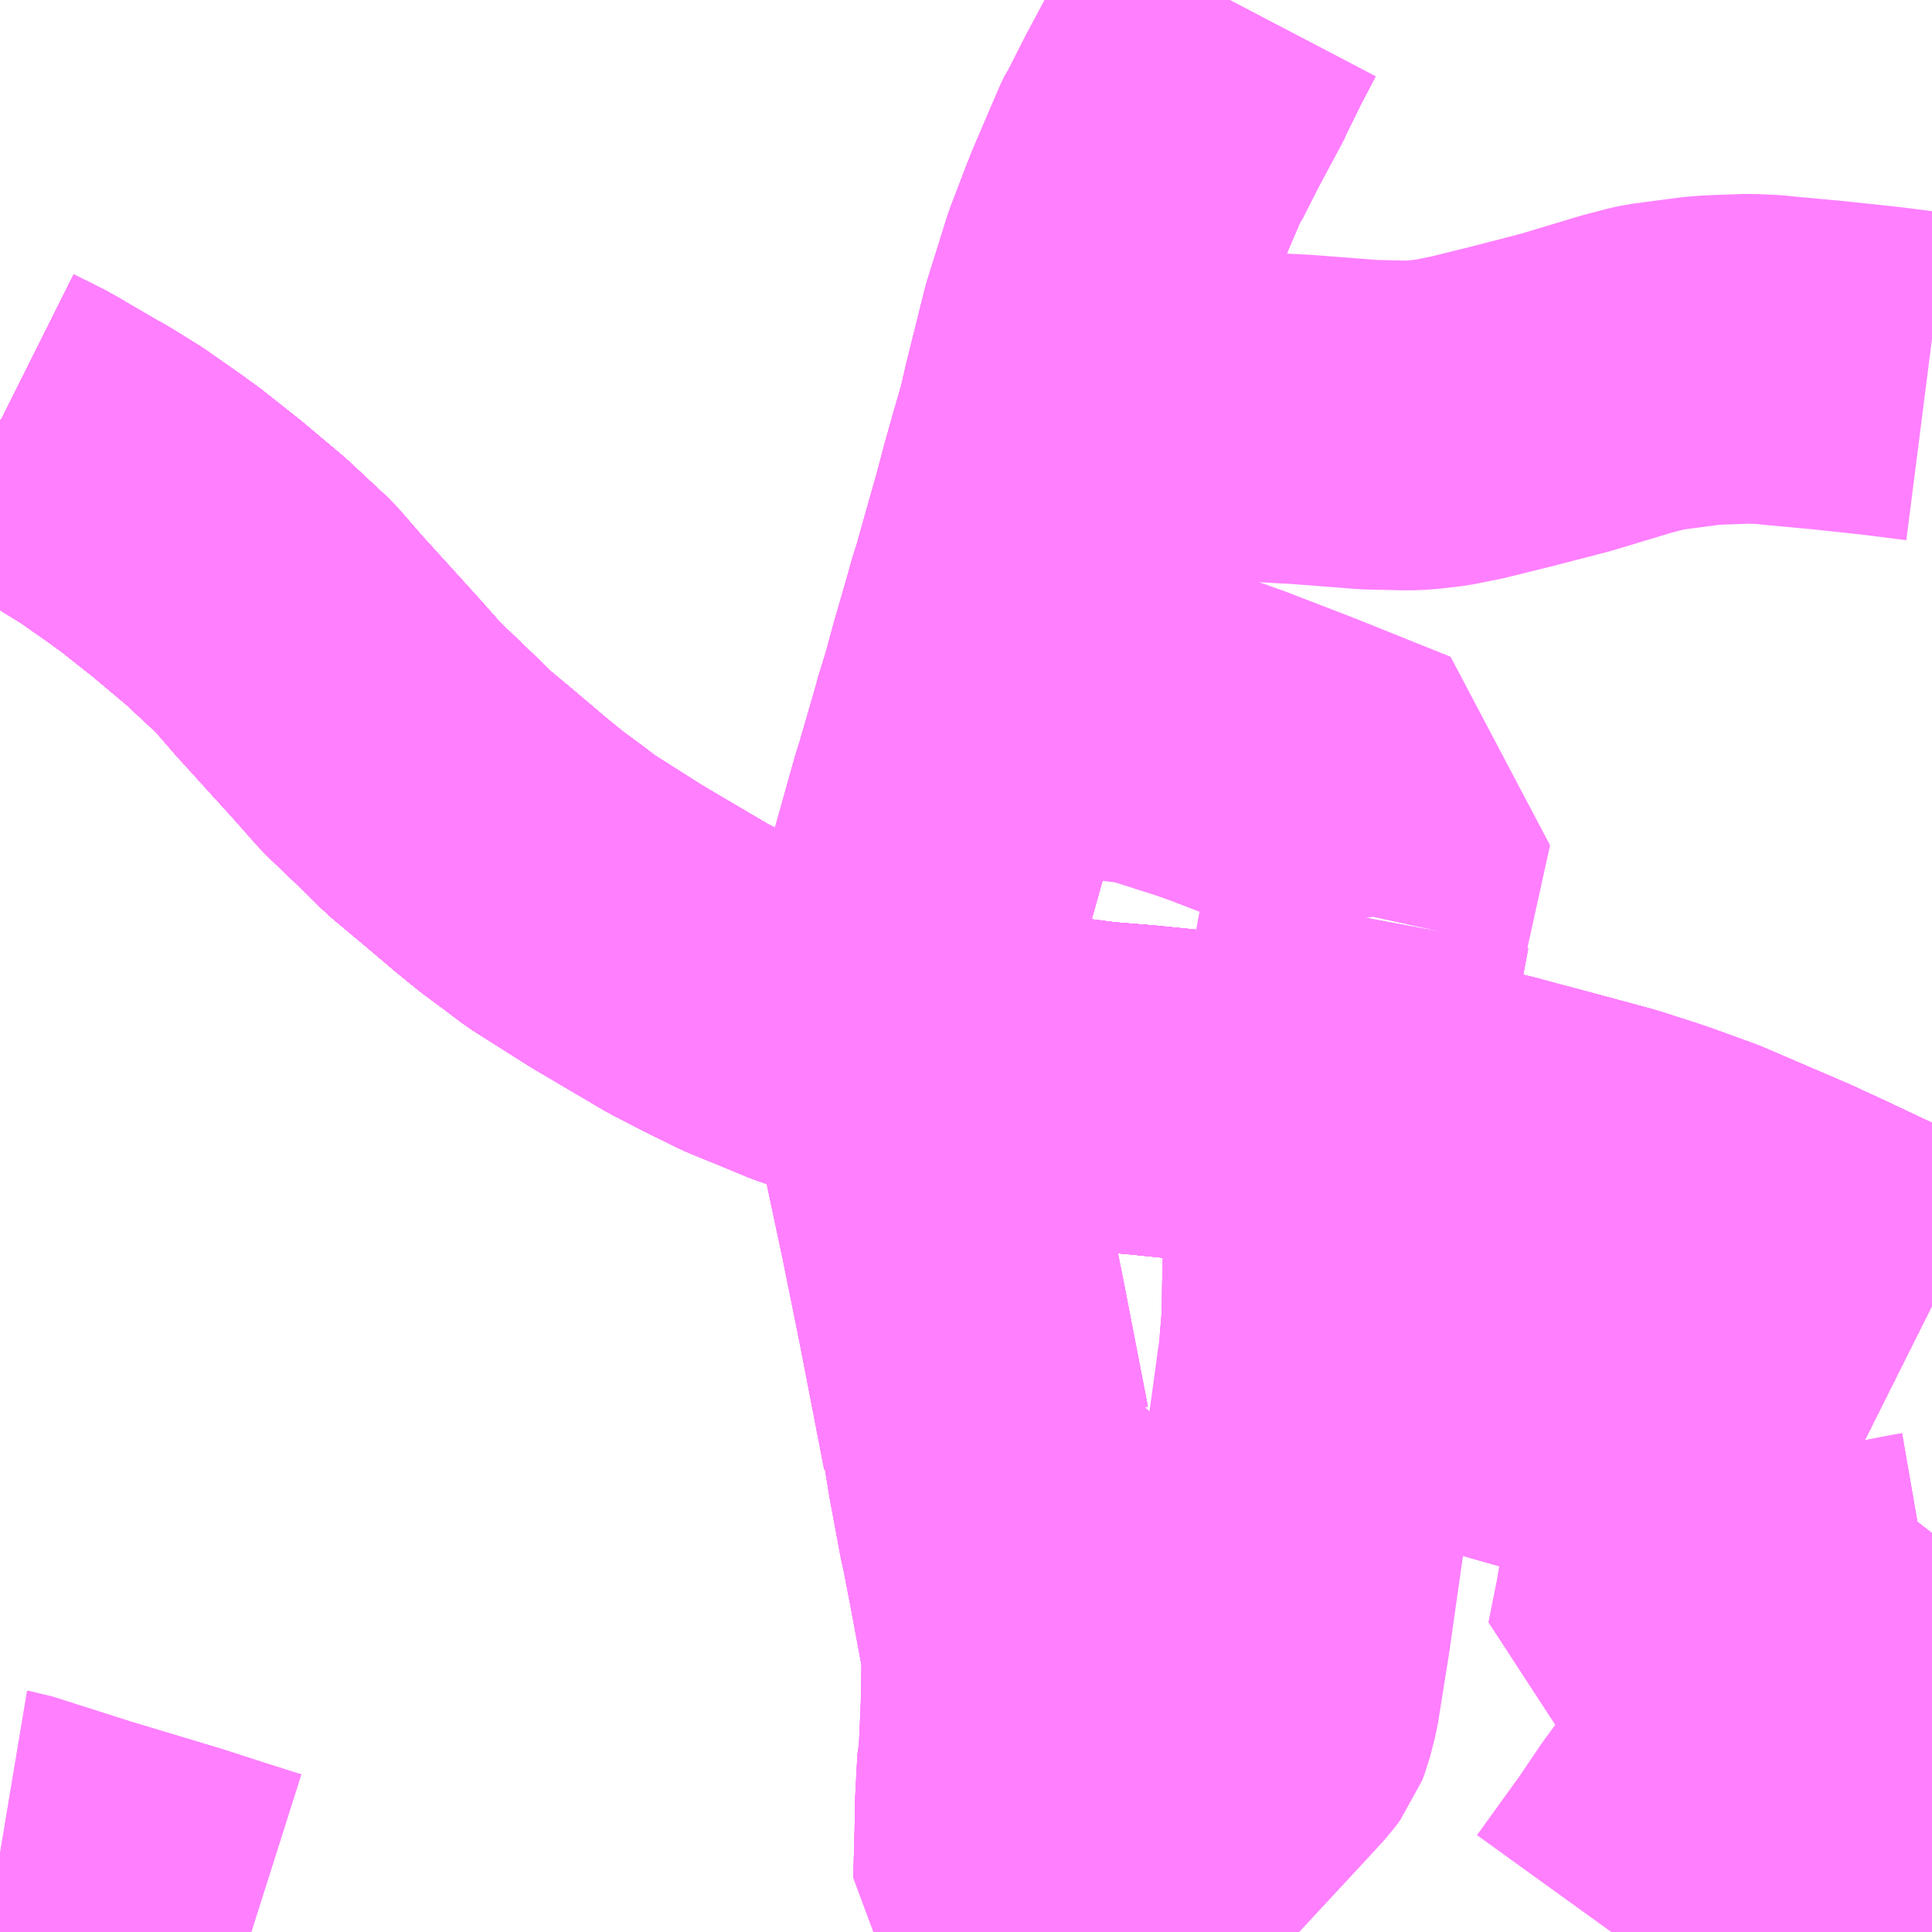 <?xml version="1.0" encoding="UTF-8"?>
<svg  xmlns="http://www.w3.org/2000/svg" xmlns:xlink="http://www.w3.org/1999/xlink" xmlns:go="http://purl.org/svgmap/profile" property="N07_001,N07_002,N07_003,N07_004,N07_005,N07_006,N07_007" viewBox="14031.738 -3832.031 4.395 4.395" go:dataArea="14031.73828125 -3832.03125 4.39453125 4.39453125" >
<globalCoordinateSystem srsName="http://purl.org/crs/84" transform="matrix(100.0,0.0,0.0,-100.0,0.0,0.0)" />
<defs>
 <g id="p0" >
  <circle cx="0.0" cy="0.0" r="3" stroke="green" stroke-width="0.75" vector-effect="non-scaling-stroke" />
 </g>
</defs>
<g fill="none" fill-rule="evenodd" stroke="#FF00FF" stroke-width="0.75" opacity="0.5" vector-effect="non-scaling-stroke" stroke-linejoin="bevel" >
<path content="1,JRバス東北（株）,ドリーム鳥海号,1.0,1.0,1.0," xlink:title="1" d="M14036.133,-3829.061L14036.113,-3829.071L14036.076,-3829.088L14036.046,-3829.103L14036.027,-3829.112L14036.025,-3829.113L14035.942,-3829.152L14035.851,-3829.195L14035.82,-3829.209L14035.799,-3829.219L14035.601,-3829.304L14035.51,-3829.337L14035.49,-3829.344L14035.468,-3829.351L14035.403,-3829.372L14035.363,-3829.383L14035.233,-3829.418L14035.165,-3829.436L14035.136,-3829.444L14035.11,-3829.45L14035.06,-3829.461L14034.979,-3829.478L14034.897,-3829.492L14034.812,-3829.504L14034.785,-3829.507L14034.758,-3829.511L14034.505,-3829.535L14034.421,-3829.543L14034.332,-3829.552L14034.258,-3829.558L14034.234,-3829.56L14034.102,-3829.577L14034.047,-3829.584L14034.013,-3829.589L14033.916,-3829.604L14033.824,-3829.625L14033.804,-3829.63L14033.782,-3829.636L14033.741,-3829.647L14033.66,-3829.673L14033.582,-3829.7L14033.517,-3829.727L14033.448,-3829.755L14033.414,-3829.772L14033.381,-3829.788L14033.305,-3829.827L14033.203,-3829.887L14033.142,-3829.923L14033.014,-3830.004L14032.972,-3830.036L14032.927,-3830.069L14032.879,-3830.108L14032.807,-3830.169L14032.734,-3830.23L14032.72,-3830.244L14032.702,-3830.262L14032.605,-3830.355L14032.552,-3830.415L14032.444,-3830.534L14032.436,-3830.543L14032.422,-3830.558L14032.363,-3830.626L14032.275,-3830.708L14032.187,-3830.782L14032.101,-3830.85L14032.084,-3830.862L14032.072,-3830.871L14031.992,-3830.927L14031.929,-3830.966L14031.909,-3830.977L14031.837,-3831.019L14031.822,-3831.028L14031.804,-3831.038L14031.762,-3831.059L14031.738,-3831.071"/>
<path content="1,国際興業（株）,夕陽号,2.0,2.0,2.0," xlink:title="1" d="M14036.133,-3829.061L14036.113,-3829.071L14036.076,-3829.088L14036.046,-3829.103L14036.027,-3829.112L14036.025,-3829.113L14035.942,-3829.152L14035.851,-3829.195L14035.82,-3829.209L14035.799,-3829.219L14035.601,-3829.304L14035.51,-3829.337L14035.49,-3829.344L14035.468,-3829.351L14035.403,-3829.372L14035.363,-3829.383L14035.233,-3829.418L14035.165,-3829.436L14035.136,-3829.444L14035.11,-3829.45L14035.06,-3829.461L14034.979,-3829.478L14034.897,-3829.492L14034.812,-3829.504L14034.785,-3829.507L14034.758,-3829.511L14034.505,-3829.535L14034.421,-3829.543L14034.332,-3829.552L14034.258,-3829.558L14034.234,-3829.56L14034.102,-3829.577L14034.047,-3829.584L14034.013,-3829.589L14033.916,-3829.604L14033.824,-3829.625L14033.804,-3829.63L14033.782,-3829.636L14033.741,-3829.647L14033.66,-3829.673L14033.582,-3829.7L14033.517,-3829.727L14033.448,-3829.755L14033.414,-3829.772L14033.381,-3829.788L14033.305,-3829.827L14033.203,-3829.887L14033.142,-3829.923L14033.014,-3830.004L14032.972,-3830.036L14032.927,-3830.069L14032.879,-3830.108L14032.807,-3830.169L14032.734,-3830.23L14032.72,-3830.244L14032.702,-3830.262L14032.605,-3830.355L14032.552,-3830.415L14032.444,-3830.534L14032.436,-3830.543L14032.422,-3830.558L14032.363,-3830.626L14032.275,-3830.708L14032.187,-3830.782L14032.101,-3830.85L14032.084,-3830.862L14032.072,-3830.871L14031.992,-3830.927L14031.929,-3830.966L14031.909,-3830.977L14031.837,-3831.019L14031.822,-3831.028L14031.804,-3831.038L14031.762,-3831.059L14031.738,-3831.071"/>
<path content="1,宮城交通（株）,SSライナー・夕陽,4.0,4.0,4.0," xlink:title="1" d="M14036.133,-3829.061L14036.113,-3829.071L14036.076,-3829.088L14036.046,-3829.103L14036.027,-3829.112L14036.025,-3829.113L14035.942,-3829.152L14035.851,-3829.195L14035.82,-3829.209L14035.799,-3829.219L14035.601,-3829.304L14035.51,-3829.337L14035.49,-3829.344L14035.468,-3829.351L14035.403,-3829.372L14035.363,-3829.383L14035.233,-3829.418L14035.165,-3829.436L14035.136,-3829.444L14035.11,-3829.45L14035.06,-3829.461L14034.979,-3829.478L14034.897,-3829.492L14034.812,-3829.504L14034.785,-3829.507L14034.758,-3829.511L14034.505,-3829.535L14034.421,-3829.543L14034.332,-3829.552L14034.258,-3829.558L14034.234,-3829.56L14034.102,-3829.577L14034.047,-3829.584L14034.013,-3829.589L14033.916,-3829.604L14033.824,-3829.625L14033.804,-3829.63L14033.782,-3829.636L14033.741,-3829.647L14033.66,-3829.673L14033.582,-3829.7L14033.517,-3829.727L14033.448,-3829.755L14033.414,-3829.772L14033.381,-3829.788L14033.305,-3829.827L14033.203,-3829.887L14033.142,-3829.923L14033.014,-3830.004L14032.972,-3830.036L14032.927,-3830.069L14032.879,-3830.108L14032.807,-3830.169L14032.734,-3830.23L14032.72,-3830.244L14032.702,-3830.262L14032.605,-3830.355L14032.552,-3830.415L14032.444,-3830.534L14032.436,-3830.543L14032.422,-3830.558L14032.363,-3830.626L14032.275,-3830.708L14032.187,-3830.782L14032.101,-3830.85L14032.084,-3830.862L14032.072,-3830.871L14031.992,-3830.927L14031.929,-3830.966L14031.909,-3830.977L14031.837,-3831.019L14031.822,-3831.028L14031.804,-3831.038L14031.762,-3831.059L14031.738,-3831.071"/>
<path content="1,宮城交通（株）,仙台～本荘線,1.0,1.0,1.0," xlink:title="1" d="M14036.133,-3829.061L14036.113,-3829.071L14036.076,-3829.088L14036.046,-3829.103L14036.027,-3829.112L14036.025,-3829.113L14035.942,-3829.152L14035.851,-3829.195L14035.82,-3829.209L14035.799,-3829.219L14035.601,-3829.304L14035.51,-3829.337L14035.49,-3829.344L14035.468,-3829.351L14035.403,-3829.372L14035.363,-3829.383L14035.233,-3829.418L14035.165,-3829.436L14035.136,-3829.444L14035.11,-3829.45L14035.06,-3829.461L14034.979,-3829.478L14034.897,-3829.492L14034.812,-3829.504L14034.785,-3829.507L14034.758,-3829.511L14034.505,-3829.535L14034.421,-3829.543L14034.332,-3829.552L14034.258,-3829.558L14034.234,-3829.56L14034.102,-3829.577L14034.047,-3829.584L14034.013,-3829.589L14033.916,-3829.604L14033.824,-3829.625L14033.804,-3829.63L14033.782,-3829.636L14033.741,-3829.647L14033.66,-3829.673L14033.582,-3829.7L14033.517,-3829.727L14033.448,-3829.755L14033.414,-3829.772L14033.381,-3829.788L14033.305,-3829.827L14033.203,-3829.887L14033.142,-3829.923L14033.014,-3830.004L14032.972,-3830.036L14032.927,-3830.069L14032.879,-3830.108L14032.807,-3830.169L14032.734,-3830.23L14032.72,-3830.244L14032.702,-3830.262L14032.605,-3830.355L14032.552,-3830.415L14032.444,-3830.534L14032.436,-3830.543L14032.422,-3830.558L14032.363,-3830.626L14032.275,-3830.708L14032.187,-3830.782L14032.101,-3830.85L14032.084,-3830.862L14032.072,-3830.871L14031.992,-3830.927L14031.929,-3830.966L14031.909,-3830.977L14031.837,-3831.019L14031.822,-3831.028L14031.804,-3831.038L14031.762,-3831.059L14031.738,-3831.071"/>
<path content="1,山交バス（株）,007,15.0,13.5,11.0," xlink:title="1" d="M14034.846,-3829.943L14034.831,-3829.863L14034.817,-3829.773L14034.814,-3829.745L14034.809,-3829.714L14034.791,-3829.558L14034.789,-3829.534L14034.785,-3829.507L14034.782,-3829.49L14034.78,-3829.477L14034.765,-3829.36L14034.761,-3829.298L14034.757,-3829.123L14034.755,-3829.022L14034.75,-3828.962L14034.749,-3828.946L14034.866,-3828.93L14034.905,-3828.924L14034.94,-3828.916L14034.973,-3828.908L14035.059,-3828.883L14035.25,-3828.829L14035.292,-3828.817L14035.322,-3828.813L14035.37,-3828.811L14035.444,-3828.814L14035.494,-3828.812L14035.575,-3828.802L14035.568,-3828.743L14035.564,-3828.702L14035.554,-3828.612L14035.551,-3828.576L14035.537,-3828.506L14035.523,-3828.431L14035.512,-3828.367L14035.492,-3828.267L14035.51,-3828.263L14035.555,-3828.253L14035.671,-3828.227L14035.682,-3828.225L14035.701,-3828.221L14035.783,-3828.205L14035.805,-3828.201L14035.726,-3828.088L14035.684,-3828.029L14035.609,-3827.927L14035.553,-3827.851L14035.503,-3827.777L14035.402,-3827.637"/>
<path content="1,山交バス（株）,009,43.0,30.0,30.0," xlink:title="1" d="M14034.846,-3829.943L14034.831,-3829.863L14034.817,-3829.773L14034.814,-3829.745L14034.809,-3829.714L14034.791,-3829.558L14034.789,-3829.534L14034.785,-3829.507L14034.782,-3829.49L14034.78,-3829.477L14034.765,-3829.36L14034.761,-3829.298L14034.757,-3829.123L14034.755,-3829.022L14034.75,-3828.962L14034.749,-3828.946L14034.743,-3828.905L14034.733,-3828.832L14034.722,-3828.752L14034.713,-3828.682L14034.708,-3828.647L14034.699,-3828.583L14034.7,-3828.581L14034.664,-3828.328L14034.639,-3828.171L14034.628,-3828.128L14034.623,-3828.115L14034.611,-3828.099L14034.579,-3828.064L14034.528,-3828.009L14034.412,-3827.884L14034.396,-3827.865L14034.318,-3827.781L14034.283,-3827.742L14034.226,-3827.677L14034.199,-3827.647L14034.19,-3827.637"/>
<path content="1,山交バス（株）,014,3.5,0.0,0.0," xlink:title="1" d="M14034.19,-3827.637L14034.199,-3827.647L14034.226,-3827.677L14034.283,-3827.742L14034.264,-3827.751L14034.257,-3827.751L14034.251,-3827.751L14034.244,-3827.749L14034.237,-3827.746L14034.231,-3827.742L14034.223,-3827.729L14034.219,-3827.717L14034.199,-3827.695L14034.172,-3827.666L14034.154,-3827.678L14034.109,-3827.707L14034.089,-3827.722L14034.064,-3827.739L14034.054,-3827.75L14034.057,-3827.861L14034.058,-3827.925L14034.063,-3828.02L14034.066,-3828.033L14034.071,-3828.145L14034.073,-3828.251L14034.071,-3828.283L14034.065,-3828.313L14034.066,-3828.314L14034.041,-3828.448L14034.025,-3828.531L14034.018,-3828.563L14033.994,-3828.692L14033.983,-3828.76L14033.981,-3828.76L14033.924,-3829.054L14033.894,-3829.202L14033.887,-3829.237L14033.84,-3829.458L14033.83,-3829.502L14033.819,-3829.564L14033.811,-3829.597L14033.804,-3829.63L14033.794,-3829.675L14033.791,-3829.715L14033.791,-3829.773L14033.795,-3829.787L14033.811,-3829.85L14033.823,-3829.901L14033.836,-3829.945L14033.838,-3829.961L14033.907,-3830.207L14033.915,-3830.232L14033.955,-3830.37L14033.957,-3830.379L14033.976,-3830.44L14033.995,-3830.51L14034.01,-3830.562L14034.029,-3830.628L14034.037,-3830.657L14034.045,-3830.681L14034.066,-3830.756L14034.093,-3830.851L14034.111,-3830.919L14034.13,-3830.987L14034.151,-3831.059L14034.164,-3831.116L14034.265,-3831.108L14034.274,-3831.106L14034.428,-3831.095L14034.492,-3831.09L14034.561,-3831.085L14034.584,-3831.084L14034.605,-3831.082L14034.657,-3831.079L14034.697,-3831.077L14034.814,-3831.068L14034.851,-3831.065L14034.939,-3831.063L14034.967,-3831.064L14035.019,-3831.07L14035.078,-3831.082L14035.171,-3831.105L14035.26,-3831.128L14035.302,-3831.139L14035.438,-3831.18L14035.488,-3831.193L14035.502,-3831.196L14035.525,-3831.199L14035.608,-3831.21L14035.635,-3831.212L14035.717,-3831.215L14035.762,-3831.213L14035.791,-3831.21L14035.899,-3831.2L14036.02,-3831.187L14036.122,-3831.174L14036.122,-3831.174"/>
<path content="1,山交バス（株）,019,16.0,10.0,10.0," xlink:title="1" d="M14036.133,-3828.403L14036.129,-3828.401L14036.106,-3828.397L14036.059,-3828.388L14036.012,-3828.374L14036.006,-3828.288L14036.003,-3828.24L14035.997,-3828.161L14035.988,-3828.034L14035.973,-3827.965L14035.96,-3827.909L14035.886,-3827.768L14035.883,-3827.765L14035.851,-3827.704L14035.818,-3827.637"/>
<path content="1,山交バス（株）,020,10.0,5.5,5.5," xlink:title="1" d="M14032.31,-3827.637L14032.228,-3827.663L14032.129,-3827.695L14031.926,-3827.756L14031.744,-3827.814L14031.738,-3827.815"/>
<path content="1,山交バス（株）,021,5.0,2.0,2.0," xlink:title="1" d="M14036.133,-3828.403L14036.129,-3828.401L14036.106,-3828.397L14036.059,-3828.388L14036.012,-3828.374L14036.006,-3828.288L14036.003,-3828.24L14035.997,-3828.161L14035.988,-3828.034L14035.973,-3827.965L14035.96,-3827.909L14035.886,-3827.768L14035.883,-3827.765L14035.851,-3827.704L14035.818,-3827.637"/>
<path content="1,山交バス（株）,022,14.5,11.0,11.0," xlink:title="1" d="M14034.19,-3827.637L14034.199,-3827.647L14034.226,-3827.677L14034.283,-3827.742L14034.264,-3827.751L14034.257,-3827.751L14034.251,-3827.751L14034.244,-3827.749L14034.237,-3827.746L14034.231,-3827.742L14034.223,-3827.729L14034.219,-3827.717L14034.199,-3827.695L14034.172,-3827.666L14034.154,-3827.678L14034.109,-3827.707L14034.089,-3827.722L14034.064,-3827.739L14034.054,-3827.75L14034.057,-3827.861L14034.058,-3827.925L14034.063,-3828.02L14034.066,-3828.033L14034.071,-3828.145L14034.073,-3828.251L14034.071,-3828.283L14034.065,-3828.313L14034.066,-3828.314L14034.041,-3828.448L14034.025,-3828.531L14034.018,-3828.563L14033.994,-3828.692L14033.983,-3828.76L14033.981,-3828.76L14033.924,-3829.054L14033.894,-3829.202L14033.887,-3829.237L14033.84,-3829.458L14033.83,-3829.502L14033.819,-3829.564L14033.811,-3829.597L14033.804,-3829.63L14033.794,-3829.675L14033.791,-3829.715L14033.791,-3829.773L14033.795,-3829.787L14033.811,-3829.85L14033.823,-3829.901L14033.836,-3829.945L14033.838,-3829.961L14033.907,-3830.207L14033.915,-3830.232L14033.955,-3830.37L14033.957,-3830.379L14033.976,-3830.44L14033.995,-3830.51L14034.01,-3830.562L14034.029,-3830.628L14034.037,-3830.657L14034.045,-3830.681L14034.066,-3830.756L14034.093,-3830.851L14034.111,-3830.919L14034.13,-3830.987L14034.151,-3831.059L14034.164,-3831.116L14034.205,-3831.281L14034.232,-3831.367L14034.25,-3831.425L14034.284,-3831.514L14034.295,-3831.542L14034.303,-3831.561L14034.354,-3831.68L14034.362,-3831.697L14034.367,-3831.704L14034.404,-3831.777L14034.465,-3831.891L14034.467,-3831.897L14034.501,-3831.966L14034.535,-3832.031"/>
<path content="1,山交バス（株）,023,3.0,0.0,0.0," xlink:title="1" d="M14034.19,-3827.637L14034.199,-3827.647L14034.226,-3827.677L14034.283,-3827.742L14034.264,-3827.751L14034.257,-3827.751L14034.251,-3827.751L14034.244,-3827.749L14034.237,-3827.746L14034.231,-3827.742L14034.223,-3827.729L14034.219,-3827.717L14034.199,-3827.695L14034.172,-3827.666L14034.154,-3827.678L14034.109,-3827.707L14034.089,-3827.722L14034.064,-3827.739L14034.054,-3827.75L14034.057,-3827.861L14034.058,-3827.925L14034.063,-3828.02L14034.066,-3828.033L14034.071,-3828.145L14034.073,-3828.251L14034.071,-3828.283L14034.065,-3828.313L14034.066,-3828.314L14034.041,-3828.448L14034.025,-3828.531L14034.018,-3828.563L14033.994,-3828.692L14033.983,-3828.76L14033.981,-3828.76L14033.924,-3829.054L14033.894,-3829.202L14033.887,-3829.237L14033.84,-3829.458L14033.83,-3829.502L14033.819,-3829.564L14033.811,-3829.597L14033.804,-3829.63L14033.794,-3829.675L14033.791,-3829.715L14033.791,-3829.773L14033.795,-3829.787L14033.811,-3829.85L14033.823,-3829.901L14033.836,-3829.945L14033.838,-3829.961L14033.907,-3830.207L14033.915,-3830.232L14033.955,-3830.37L14033.957,-3830.379L14033.976,-3830.44"/>
<path content="1,山交バス（株）,023,3.0,0.0,0.0," xlink:title="1" d="M14033.976,-3830.44L14034.077,-3830.42L14034.111,-3830.417L14034.178,-3830.413L14034.259,-3830.403L14034.346,-3830.393L14034.376,-3830.385L14034.476,-3830.353L14034.489,-3830.349L14034.542,-3830.33L14034.549,-3830.327L14034.679,-3830.277L14034.898,-3830.189L14034.845,-3829.949L14034.846,-3829.943"/>
<path content="1,山交バス（株）,023,3.0,0.0,0.0," xlink:title="1" d="M14033.976,-3830.44L14033.995,-3830.51L14034.01,-3830.562L14034.029,-3830.628L14034.037,-3830.657L14034.045,-3830.681L14034.066,-3830.756L14034.093,-3830.851L14034.111,-3830.919L14034.13,-3830.987L14034.151,-3831.059L14034.164,-3831.116L14034.205,-3831.281L14034.232,-3831.367L14034.25,-3831.425L14034.284,-3831.514L14034.295,-3831.542L14034.303,-3831.561L14034.354,-3831.68L14034.362,-3831.697L14034.367,-3831.704L14034.404,-3831.777L14034.465,-3831.891L14034.467,-3831.897L14034.501,-3831.966L14034.535,-3832.031"/>
<path content="1,山交バス（株）,025,3.5,0.0,0.0," xlink:title="1" d="M14035.818,-3827.637L14035.851,-3827.704L14035.883,-3827.765L14035.886,-3827.768L14035.96,-3827.909L14035.973,-3827.965L14035.988,-3828.034L14035.997,-3828.161L14036.003,-3828.24L14036.006,-3828.288L14036.012,-3828.374L14035.97,-3828.36L14035.939,-3828.345L14035.899,-3828.316L14035.862,-3828.278L14035.805,-3828.201L14035.783,-3828.205L14035.701,-3828.221L14035.682,-3828.225L14035.671,-3828.227L14035.555,-3828.253L14035.51,-3828.263L14035.492,-3828.267L14035.512,-3828.367L14035.523,-3828.431L14035.537,-3828.506L14035.551,-3828.576L14035.554,-3828.612L14035.564,-3828.702L14035.568,-3828.743L14035.575,-3828.802L14035.494,-3828.812L14035.444,-3828.814L14035.37,-3828.811L14035.322,-3828.813L14035.292,-3828.817L14035.25,-3828.829L14035.059,-3828.883L14034.973,-3828.908L14034.94,-3828.916L14034.905,-3828.924L14034.866,-3828.93L14034.749,-3828.946L14034.75,-3828.962L14034.755,-3829.022L14034.757,-3829.123L14034.761,-3829.298L14034.765,-3829.36L14034.78,-3829.477L14034.782,-3829.49L14034.785,-3829.507L14034.789,-3829.534L14034.791,-3829.558L14034.809,-3829.714L14034.814,-3829.745L14034.817,-3829.773L14034.831,-3829.863L14034.846,-3829.943"/>
<path content="1,山交バス（株）,027,12.5,8.0,8.0," xlink:title="1" d="M14034.19,-3827.637L14034.199,-3827.647L14034.226,-3827.677L14034.283,-3827.742L14034.264,-3827.751L14034.257,-3827.751L14034.251,-3827.751L14034.244,-3827.749L14034.237,-3827.746L14034.231,-3827.742L14034.223,-3827.729L14034.219,-3827.717L14034.199,-3827.695L14034.172,-3827.666L14034.154,-3827.678L14034.109,-3827.707L14034.089,-3827.722L14034.064,-3827.739L14034.054,-3827.75L14034.057,-3827.861L14034.058,-3827.925L14034.063,-3828.02L14034.066,-3828.033L14034.071,-3828.145L14034.073,-3828.251L14034.071,-3828.283L14034.065,-3828.313L14034.066,-3828.314L14034.041,-3828.448L14034.025,-3828.531L14034.018,-3828.563L14033.994,-3828.692L14033.983,-3828.76L14033.981,-3828.76L14033.924,-3829.054L14033.894,-3829.202L14033.887,-3829.237L14033.84,-3829.458L14033.83,-3829.502L14033.819,-3829.564L14033.811,-3829.597L14033.804,-3829.63L14033.794,-3829.675L14033.791,-3829.715L14033.791,-3829.773L14033.795,-3829.787L14033.811,-3829.85L14033.823,-3829.901L14033.836,-3829.945L14033.838,-3829.961L14033.907,-3830.207L14033.915,-3830.232L14033.955,-3830.37L14033.957,-3830.379L14033.976,-3830.44L14033.995,-3830.51L14034.01,-3830.562L14034.029,-3830.628L14034.037,-3830.657L14034.045,-3830.681L14034.066,-3830.756L14034.093,-3830.851L14034.111,-3830.919L14034.13,-3830.987L14034.151,-3831.059L14034.164,-3831.116L14034.205,-3831.281L14034.232,-3831.367L14034.25,-3831.425L14034.284,-3831.514L14034.295,-3831.542L14034.303,-3831.561L14034.354,-3831.68L14034.362,-3831.697L14034.367,-3831.704L14034.404,-3831.777L14034.465,-3831.891L14034.467,-3831.897L14034.501,-3831.966L14034.535,-3832.031"/>
<path content="1,山交バス（株）,029,2.0,0.0,0.0," xlink:title="1" d="M14036.006,-3828.288L14036.003,-3828.24L14035.997,-3828.161L14035.988,-3828.034L14035.973,-3827.965L14035.96,-3827.909L14035.886,-3827.768L14035.883,-3827.765L14035.851,-3827.704L14035.818,-3827.637"/>
<path content="1,山交バス（株）,042,4.0,3.5,3.5," xlink:title="1" d="M14031.738,-3827.815L14031.744,-3827.814L14031.926,-3827.756L14032.129,-3827.695L14032.228,-3827.663L14032.31,-3827.637"/>
<path content="1,山交バス（株）,TOKYOサンライズ,1.0,1.0,1.0," xlink:title="1" d="M14031.738,-3831.028L14031.742,-3831.033L14031.762,-3831.059L14031.738,-3831.071"/>
<path content="1,山交バス（株）,仙台-本荘,2.0,2.0,2.0," xlink:title="1" d="M14036.133,-3829.061L14036.113,-3829.071L14036.076,-3829.088L14036.046,-3829.103L14036.027,-3829.112L14036.025,-3829.113L14035.942,-3829.152L14035.851,-3829.195L14035.82,-3829.209L14035.799,-3829.219L14035.601,-3829.304L14035.51,-3829.337L14035.49,-3829.344L14035.468,-3829.351L14035.403,-3829.372L14035.363,-3829.383L14035.233,-3829.418L14035.165,-3829.436L14035.136,-3829.444L14035.11,-3829.45L14035.06,-3829.461L14034.979,-3829.478L14034.897,-3829.492L14034.812,-3829.504L14034.785,-3829.507L14034.758,-3829.511L14034.505,-3829.535L14034.421,-3829.543L14034.332,-3829.552L14034.258,-3829.558L14034.234,-3829.56L14034.102,-3829.577L14034.047,-3829.584L14034.013,-3829.589L14033.916,-3829.604L14033.824,-3829.625L14033.804,-3829.63L14033.782,-3829.636L14033.741,-3829.647L14033.66,-3829.673L14033.582,-3829.7L14033.517,-3829.727L14033.448,-3829.755L14033.414,-3829.772L14033.381,-3829.788L14033.305,-3829.827L14033.203,-3829.887L14033.142,-3829.923L14033.014,-3830.004L14032.972,-3830.036L14032.927,-3830.069L14032.879,-3830.108L14032.807,-3830.169L14032.734,-3830.23L14032.72,-3830.244L14032.702,-3830.262L14032.605,-3830.355L14032.552,-3830.415L14032.444,-3830.534L14032.436,-3830.543L14032.422,-3830.558L14032.363,-3830.626L14032.275,-3830.708L14032.187,-3830.782L14032.101,-3830.85L14032.084,-3830.862L14032.072,-3830.871L14031.992,-3830.927L14031.929,-3830.966L14031.909,-3830.977L14031.837,-3831.019L14031.822,-3831.028L14031.804,-3831.038L14031.762,-3831.059L14031.738,-3831.071"/>
<path content="1,山交バス（株）,山形-酒田,5.5,5.5,5.5," xlink:title="1" d="M14036.133,-3829.061L14036.113,-3829.071L14036.076,-3829.088L14036.046,-3829.103L14036.027,-3829.112L14036.025,-3829.113L14035.942,-3829.152L14035.851,-3829.195L14035.82,-3829.209L14035.799,-3829.219L14035.601,-3829.304L14035.51,-3829.337L14035.49,-3829.344L14035.468,-3829.351L14035.403,-3829.372L14035.363,-3829.383L14035.233,-3829.418L14035.165,-3829.436L14035.136,-3829.444L14035.11,-3829.45L14035.06,-3829.461L14034.979,-3829.478L14034.897,-3829.492L14034.812,-3829.504L14034.785,-3829.507L14034.758,-3829.511L14034.505,-3829.535L14034.421,-3829.543L14034.332,-3829.552L14034.258,-3829.558L14034.234,-3829.56L14034.102,-3829.577L14034.047,-3829.584L14034.013,-3829.589L14033.916,-3829.604L14033.824,-3829.625L14033.804,-3829.63L14033.782,-3829.636L14033.741,-3829.647L14033.66,-3829.673L14033.582,-3829.7L14033.517,-3829.727L14033.448,-3829.755L14033.414,-3829.772L14033.381,-3829.788L14033.305,-3829.827L14033.203,-3829.887L14033.142,-3829.923L14033.014,-3830.004L14032.972,-3830.036L14032.927,-3830.069L14032.879,-3830.108L14032.807,-3830.169L14032.734,-3830.23L14032.72,-3830.244L14032.702,-3830.262L14032.605,-3830.355L14032.552,-3830.415L14032.444,-3830.534L14032.436,-3830.543L14032.422,-3830.558L14032.363,-3830.626L14032.275,-3830.708L14032.187,-3830.782L14032.101,-3830.85L14032.084,-3830.862L14032.072,-3830.871L14031.992,-3830.927L14031.929,-3830.966L14031.909,-3830.977L14031.837,-3831.019L14031.822,-3831.028L14031.804,-3831.038L14031.762,-3831.059L14031.738,-3831.071"/>
<path content="1,庄内交通（株）,高速バス　上野・秋葉原・東京,1.0,1.0,1.0," xlink:title="1" d="M14036.133,-3829.061L14036.113,-3829.071L14036.076,-3829.088L14036.046,-3829.103L14036.027,-3829.112L14036.025,-3829.113L14035.942,-3829.152L14035.851,-3829.195L14035.82,-3829.209L14035.799,-3829.219L14035.601,-3829.304L14035.51,-3829.337L14035.49,-3829.344L14035.468,-3829.351L14035.403,-3829.372L14035.363,-3829.383L14035.233,-3829.418L14035.165,-3829.436L14035.136,-3829.444L14035.11,-3829.45L14035.06,-3829.461L14034.979,-3829.478L14034.897,-3829.492L14034.812,-3829.504L14034.785,-3829.507L14034.758,-3829.511L14034.505,-3829.535L14034.421,-3829.543L14034.332,-3829.552L14034.258,-3829.558L14034.234,-3829.56L14034.102,-3829.577L14034.047,-3829.584L14034.013,-3829.589L14033.916,-3829.604L14033.824,-3829.625L14033.804,-3829.63L14033.782,-3829.636L14033.741,-3829.647L14033.66,-3829.673L14033.582,-3829.7L14033.517,-3829.727L14033.448,-3829.755L14033.414,-3829.772L14033.381,-3829.788L14033.305,-3829.827L14033.203,-3829.887L14033.142,-3829.923L14033.014,-3830.004L14032.972,-3830.036L14032.927,-3830.069L14032.879,-3830.108L14032.807,-3830.169L14032.734,-3830.23L14032.72,-3830.244L14032.702,-3830.262L14032.605,-3830.355L14032.552,-3830.415L14032.444,-3830.534L14032.436,-3830.543L14032.422,-3830.558L14032.363,-3830.626L14032.275,-3830.708L14032.187,-3830.782L14032.101,-3830.85L14032.084,-3830.862L14032.072,-3830.871L14031.992,-3830.927L14031.929,-3830.966L14031.909,-3830.977L14031.837,-3831.019L14031.822,-3831.028L14031.804,-3831.038L14031.762,-3831.059L14031.738,-3831.071"/>
<path content="1,庄内交通（株）,高速バス　仙台線,5.0,5.0,5.0," xlink:title="1" d="M14036.133,-3829.061L14036.113,-3829.071L14036.076,-3829.088L14036.046,-3829.103L14036.027,-3829.112L14036.025,-3829.113L14035.942,-3829.152L14035.851,-3829.195L14035.82,-3829.209L14035.799,-3829.219L14035.601,-3829.304L14035.51,-3829.337L14035.49,-3829.344L14035.468,-3829.351L14035.403,-3829.372L14035.363,-3829.383L14035.233,-3829.418L14035.165,-3829.436L14035.136,-3829.444L14035.11,-3829.45L14035.06,-3829.461L14034.979,-3829.478L14034.897,-3829.492L14034.812,-3829.504L14034.785,-3829.507L14034.758,-3829.511L14034.505,-3829.535L14034.421,-3829.543L14034.332,-3829.552L14034.258,-3829.558L14034.234,-3829.56L14034.102,-3829.577L14034.047,-3829.584L14034.013,-3829.589L14033.916,-3829.604L14033.824,-3829.625L14033.804,-3829.63L14033.782,-3829.636L14033.741,-3829.647L14033.66,-3829.673L14033.582,-3829.7L14033.517,-3829.727L14033.448,-3829.755L14033.414,-3829.772L14033.381,-3829.788L14033.305,-3829.827L14033.203,-3829.887L14033.142,-3829.923L14033.014,-3830.004L14032.972,-3830.036L14032.927,-3830.069L14032.879,-3830.108L14032.807,-3830.169L14032.734,-3830.23L14032.72,-3830.244L14032.702,-3830.262L14032.605,-3830.355L14032.552,-3830.415L14032.444,-3830.534L14032.436,-3830.543L14032.422,-3830.558L14032.363,-3830.626L14032.275,-3830.708L14032.187,-3830.782L14032.101,-3830.85L14032.084,-3830.862L14032.072,-3830.871L14031.992,-3830.927L14031.929,-3830.966L14031.909,-3830.977L14031.837,-3831.019L14031.822,-3831.028L14031.804,-3831.038L14031.762,-3831.059L14031.738,-3831.071"/>
<path content="1,庄内交通（株）,高速バス　酒田・鶴岡⇔大宮・池袋・渋谷,1.0,1.0,1.0," xlink:title="1" d="M14036.133,-3829.061L14036.113,-3829.071L14036.076,-3829.088L14036.046,-3829.103L14036.027,-3829.112L14036.025,-3829.113L14035.942,-3829.152L14035.851,-3829.195L14035.82,-3829.209L14035.799,-3829.219L14035.601,-3829.304L14035.51,-3829.337L14035.49,-3829.344L14035.468,-3829.351L14035.403,-3829.372L14035.363,-3829.383L14035.233,-3829.418L14035.165,-3829.436L14035.136,-3829.444L14035.11,-3829.45L14035.06,-3829.461L14034.979,-3829.478L14034.897,-3829.492L14034.812,-3829.504L14034.785,-3829.507L14034.758,-3829.511L14034.505,-3829.535L14034.421,-3829.543L14034.332,-3829.552L14034.258,-3829.558L14034.234,-3829.56L14034.102,-3829.577L14034.047,-3829.584L14034.013,-3829.589L14033.916,-3829.604L14033.824,-3829.625L14033.804,-3829.63L14033.782,-3829.636L14033.741,-3829.647L14033.66,-3829.673L14033.582,-3829.7L14033.517,-3829.727L14033.448,-3829.755L14033.414,-3829.772L14033.381,-3829.788L14033.305,-3829.827L14033.203,-3829.887L14033.142,-3829.923L14033.014,-3830.004L14032.972,-3830.036L14032.927,-3830.069L14032.879,-3830.108L14032.807,-3830.169L14032.734,-3830.23L14032.72,-3830.244L14032.702,-3830.262L14032.605,-3830.355L14032.552,-3830.415L14032.444,-3830.534L14032.436,-3830.543L14032.422,-3830.558L14032.363,-3830.626L14032.275,-3830.708L14032.187,-3830.782L14032.101,-3830.85L14032.084,-3830.862L14032.072,-3830.871L14031.992,-3830.927L14031.929,-3830.966L14031.909,-3830.977L14031.837,-3831.019L14031.822,-3831.028L14031.804,-3831.038L14031.762,-3831.059L14031.738,-3831.071"/>
<path content="1,庄内交通（株）,高速バス　酒田山形線,9.8,9.8,9.8," xlink:title="1" d="M14031.738,-3831.071L14031.762,-3831.059L14031.804,-3831.038L14031.822,-3831.028L14031.837,-3831.019L14031.909,-3830.977L14031.929,-3830.966L14031.992,-3830.927L14032.072,-3830.871L14032.084,-3830.862L14032.101,-3830.85L14032.187,-3830.782L14032.275,-3830.708L14032.363,-3830.626L14032.422,-3830.558L14032.436,-3830.543L14032.444,-3830.534L14032.552,-3830.415L14032.605,-3830.355L14032.702,-3830.262L14032.72,-3830.244L14032.734,-3830.23L14032.807,-3830.169L14032.879,-3830.108L14032.927,-3830.069L14032.972,-3830.036L14033.014,-3830.004L14033.142,-3829.923L14033.203,-3829.887L14033.305,-3829.827L14033.381,-3829.788L14033.414,-3829.772L14033.448,-3829.755L14033.517,-3829.727L14033.582,-3829.7L14033.66,-3829.673L14033.741,-3829.647L14033.782,-3829.636L14033.804,-3829.63L14033.824,-3829.625L14033.916,-3829.604L14034.013,-3829.589L14034.047,-3829.584L14034.102,-3829.577L14034.234,-3829.56L14034.258,-3829.558L14034.332,-3829.552L14034.421,-3829.543L14034.505,-3829.535L14034.758,-3829.511L14034.785,-3829.507L14034.812,-3829.504L14034.897,-3829.492L14034.979,-3829.478L14035.06,-3829.461L14035.11,-3829.45L14035.136,-3829.444L14035.165,-3829.436L14035.233,-3829.418L14035.363,-3829.383L14035.403,-3829.372L14035.468,-3829.351L14035.49,-3829.344L14035.51,-3829.337L14035.601,-3829.304L14035.799,-3829.219L14035.82,-3829.209L14035.851,-3829.195L14035.942,-3829.152L14036.025,-3829.113L14036.027,-3829.112L14036.046,-3829.103L14036.076,-3829.088L14036.113,-3829.071L14036.133,-3829.061"/>
<path content="1,羽後交通（株）,ドリーム鳥海号,1.0,1.0,1.0," xlink:title="1" d="M14036.133,-3829.061L14036.113,-3829.071L14036.076,-3829.088L14036.046,-3829.103L14036.027,-3829.112L14036.025,-3829.113L14035.942,-3829.152L14035.851,-3829.195L14035.82,-3829.209L14035.799,-3829.219L14035.601,-3829.304L14035.51,-3829.337L14035.49,-3829.344L14035.468,-3829.351L14035.403,-3829.372L14035.363,-3829.383L14035.233,-3829.418L14035.165,-3829.436L14035.136,-3829.444L14035.11,-3829.45L14035.06,-3829.461L14034.979,-3829.478L14034.897,-3829.492L14034.812,-3829.504L14034.785,-3829.507L14034.758,-3829.511L14034.505,-3829.535L14034.421,-3829.543L14034.332,-3829.552L14034.258,-3829.558L14034.234,-3829.56L14034.102,-3829.577L14034.047,-3829.584L14034.013,-3829.589L14033.916,-3829.604L14033.824,-3829.625L14033.804,-3829.63L14033.782,-3829.636L14033.741,-3829.647L14033.66,-3829.673L14033.582,-3829.7L14033.517,-3829.727L14033.448,-3829.755L14033.414,-3829.772L14033.381,-3829.788L14033.305,-3829.827L14033.203,-3829.887L14033.142,-3829.923L14033.014,-3830.004L14032.972,-3830.036L14032.927,-3830.069L14032.879,-3830.108L14032.807,-3830.169L14032.734,-3830.23L14032.72,-3830.244L14032.702,-3830.262L14032.605,-3830.355L14032.552,-3830.415L14032.444,-3830.534L14032.436,-3830.543L14032.422,-3830.558L14032.363,-3830.626L14032.275,-3830.708L14032.187,-3830.782L14032.101,-3830.85L14032.084,-3830.862L14032.072,-3830.871L14031.992,-3830.927L14031.929,-3830.966L14031.909,-3830.977L14031.837,-3831.019L14031.822,-3831.028L14031.804,-3831.038L14031.762,-3831.059L14031.738,-3831.071"/>
<path content="1,羽後交通（株）,本荘仙台線,3.0,3.0,3.0," xlink:title="1" d="M14036.133,-3829.061L14036.113,-3829.071L14036.076,-3829.088L14036.046,-3829.103L14036.027,-3829.112L14036.025,-3829.113L14035.942,-3829.152L14035.851,-3829.195L14035.82,-3829.209L14035.799,-3829.219L14035.601,-3829.304L14035.51,-3829.337L14035.49,-3829.344L14035.468,-3829.351L14035.403,-3829.372L14035.363,-3829.383L14035.233,-3829.418L14035.165,-3829.436L14035.136,-3829.444L14035.11,-3829.45L14035.06,-3829.461L14034.979,-3829.478L14034.897,-3829.492L14034.812,-3829.504L14034.785,-3829.507L14034.758,-3829.511L14034.505,-3829.535L14034.421,-3829.543L14034.332,-3829.552L14034.258,-3829.558L14034.234,-3829.56L14034.102,-3829.577L14034.047,-3829.584L14034.013,-3829.589L14033.916,-3829.604L14033.824,-3829.625L14033.804,-3829.63L14033.782,-3829.636L14033.741,-3829.647L14033.66,-3829.673L14033.582,-3829.7L14033.517,-3829.727L14033.448,-3829.755L14033.414,-3829.772L14033.381,-3829.788L14033.305,-3829.827L14033.203,-3829.887L14033.142,-3829.923L14033.014,-3830.004L14032.972,-3830.036L14032.927,-3830.069L14032.879,-3830.108L14032.807,-3830.169L14032.734,-3830.23L14032.72,-3830.244L14032.702,-3830.262L14032.605,-3830.355L14032.552,-3830.415L14032.444,-3830.534L14032.436,-3830.543L14032.422,-3830.558L14032.363,-3830.626L14032.275,-3830.708L14032.187,-3830.782L14032.101,-3830.85L14032.084,-3830.862L14032.072,-3830.871L14031.992,-3830.927L14031.929,-3830.966L14031.909,-3830.977L14031.837,-3831.019L14031.822,-3831.028L14031.804,-3831.038L14031.762,-3831.059L14031.738,-3831.071"/>
<path content="3,山形市,山形市コミュニティバス高瀬線,2.0,0.0,0.0," xlink:title="3" d="M14036.133,-3828.403L14036.129,-3828.401L14036.106,-3828.397L14036.059,-3828.388L14036.012,-3828.374L14036.006,-3828.288L14036.003,-3828.24L14035.997,-3828.161L14035.988,-3828.034L14035.973,-3827.965L14035.96,-3827.909L14035.886,-3827.768L14035.883,-3827.765L14035.851,-3827.704L14035.818,-3827.637"/>
</g>
</svg>
